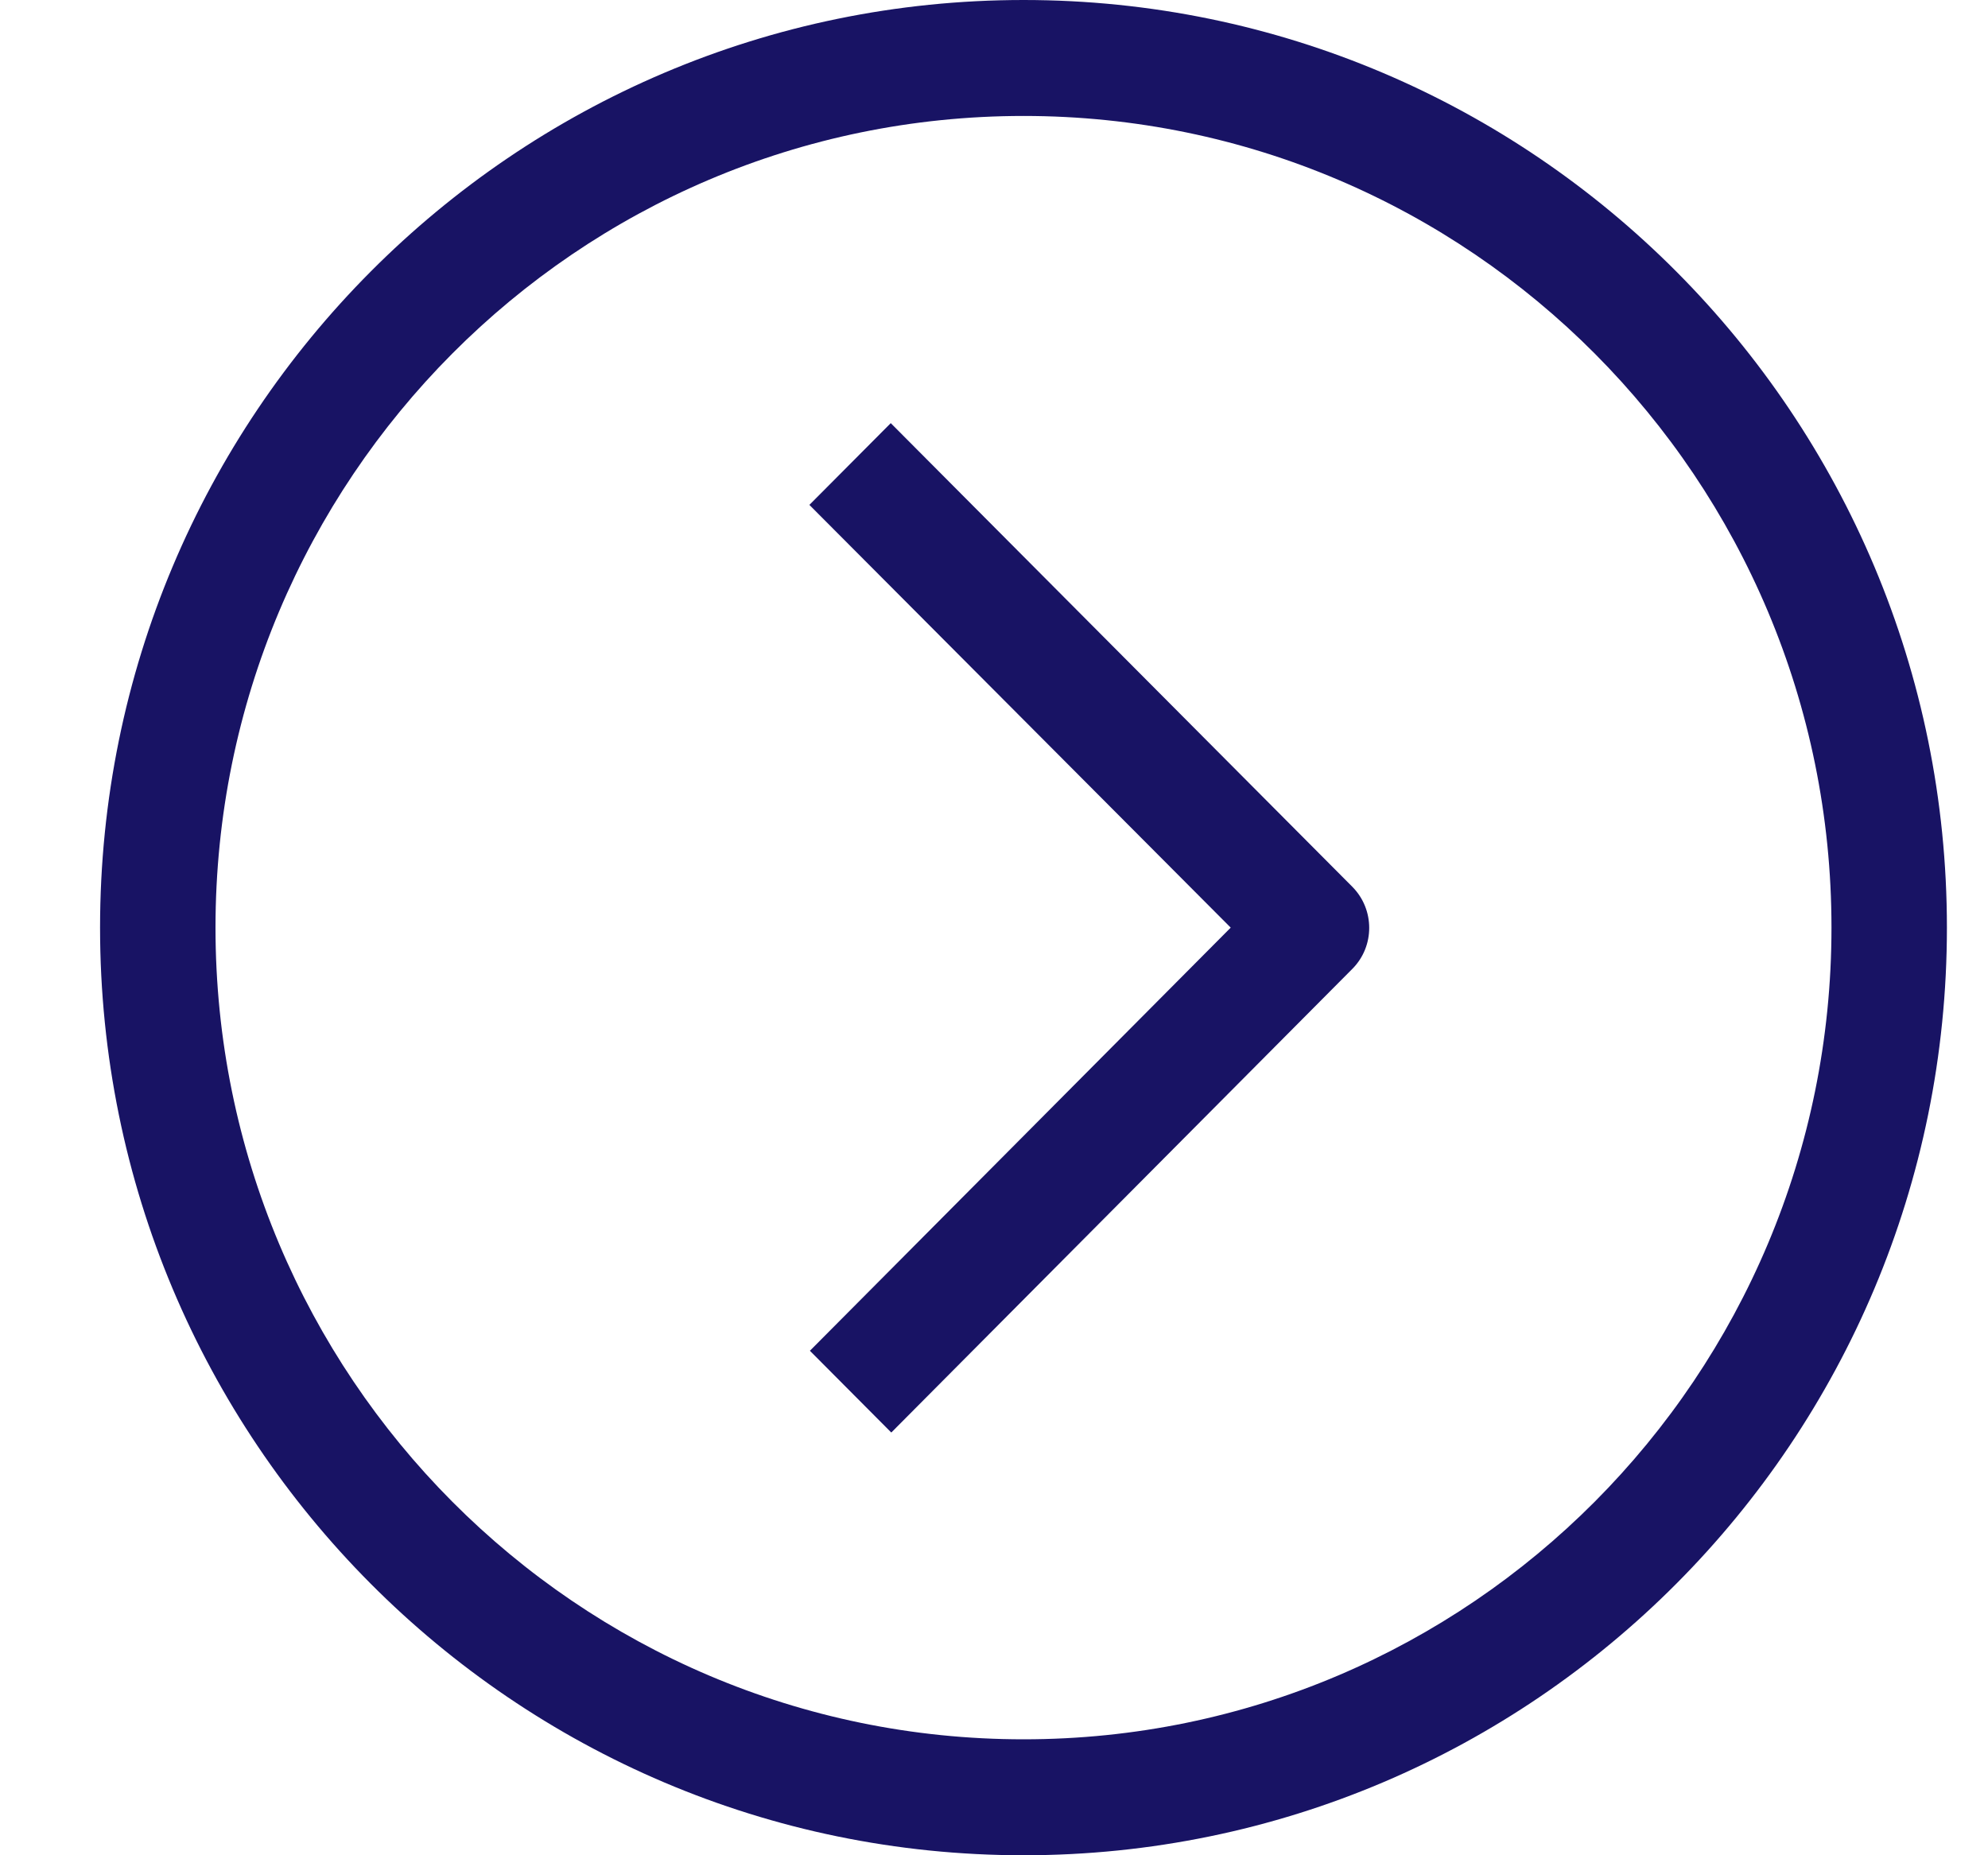 <svg width="15" height="14" viewBox="0 0 15 14" fill="none" xmlns="http://www.w3.org/2000/svg">
<g clip-path="url(#clip0_0_4475)">
<path d="M7.723 0C3.875 0 0.755 3.134 0.755 7C0.755 10.866 3.875 14 7.723 14C11.571 14 14.69 10.866 14.69 7C14.69 3.134 11.571 0 7.723 0ZM7.723 13.125C4.356 13.125 1.626 10.383 1.626 7C1.626 3.617 4.356 0.875 7.723 0.875C11.09 0.875 13.819 3.617 13.819 7C13.819 10.383 11.09 13.125 7.723 13.125Z" fill="#181364"/>
<path d="M6.721 3.193L6.107 3.81L9.286 7L6.111 10.193L6.725 10.81L10.205 7.31C10.373 7.14 10.373 6.864 10.205 6.693L6.721 3.193Z" fill="#181364"/>
</g>
<defs>
<clipPath id="clip0_0_4475">
<rect width="14" height="14" fill="white" transform="translate(0.69)"/>
</clipPath>
</defs>
</svg>
